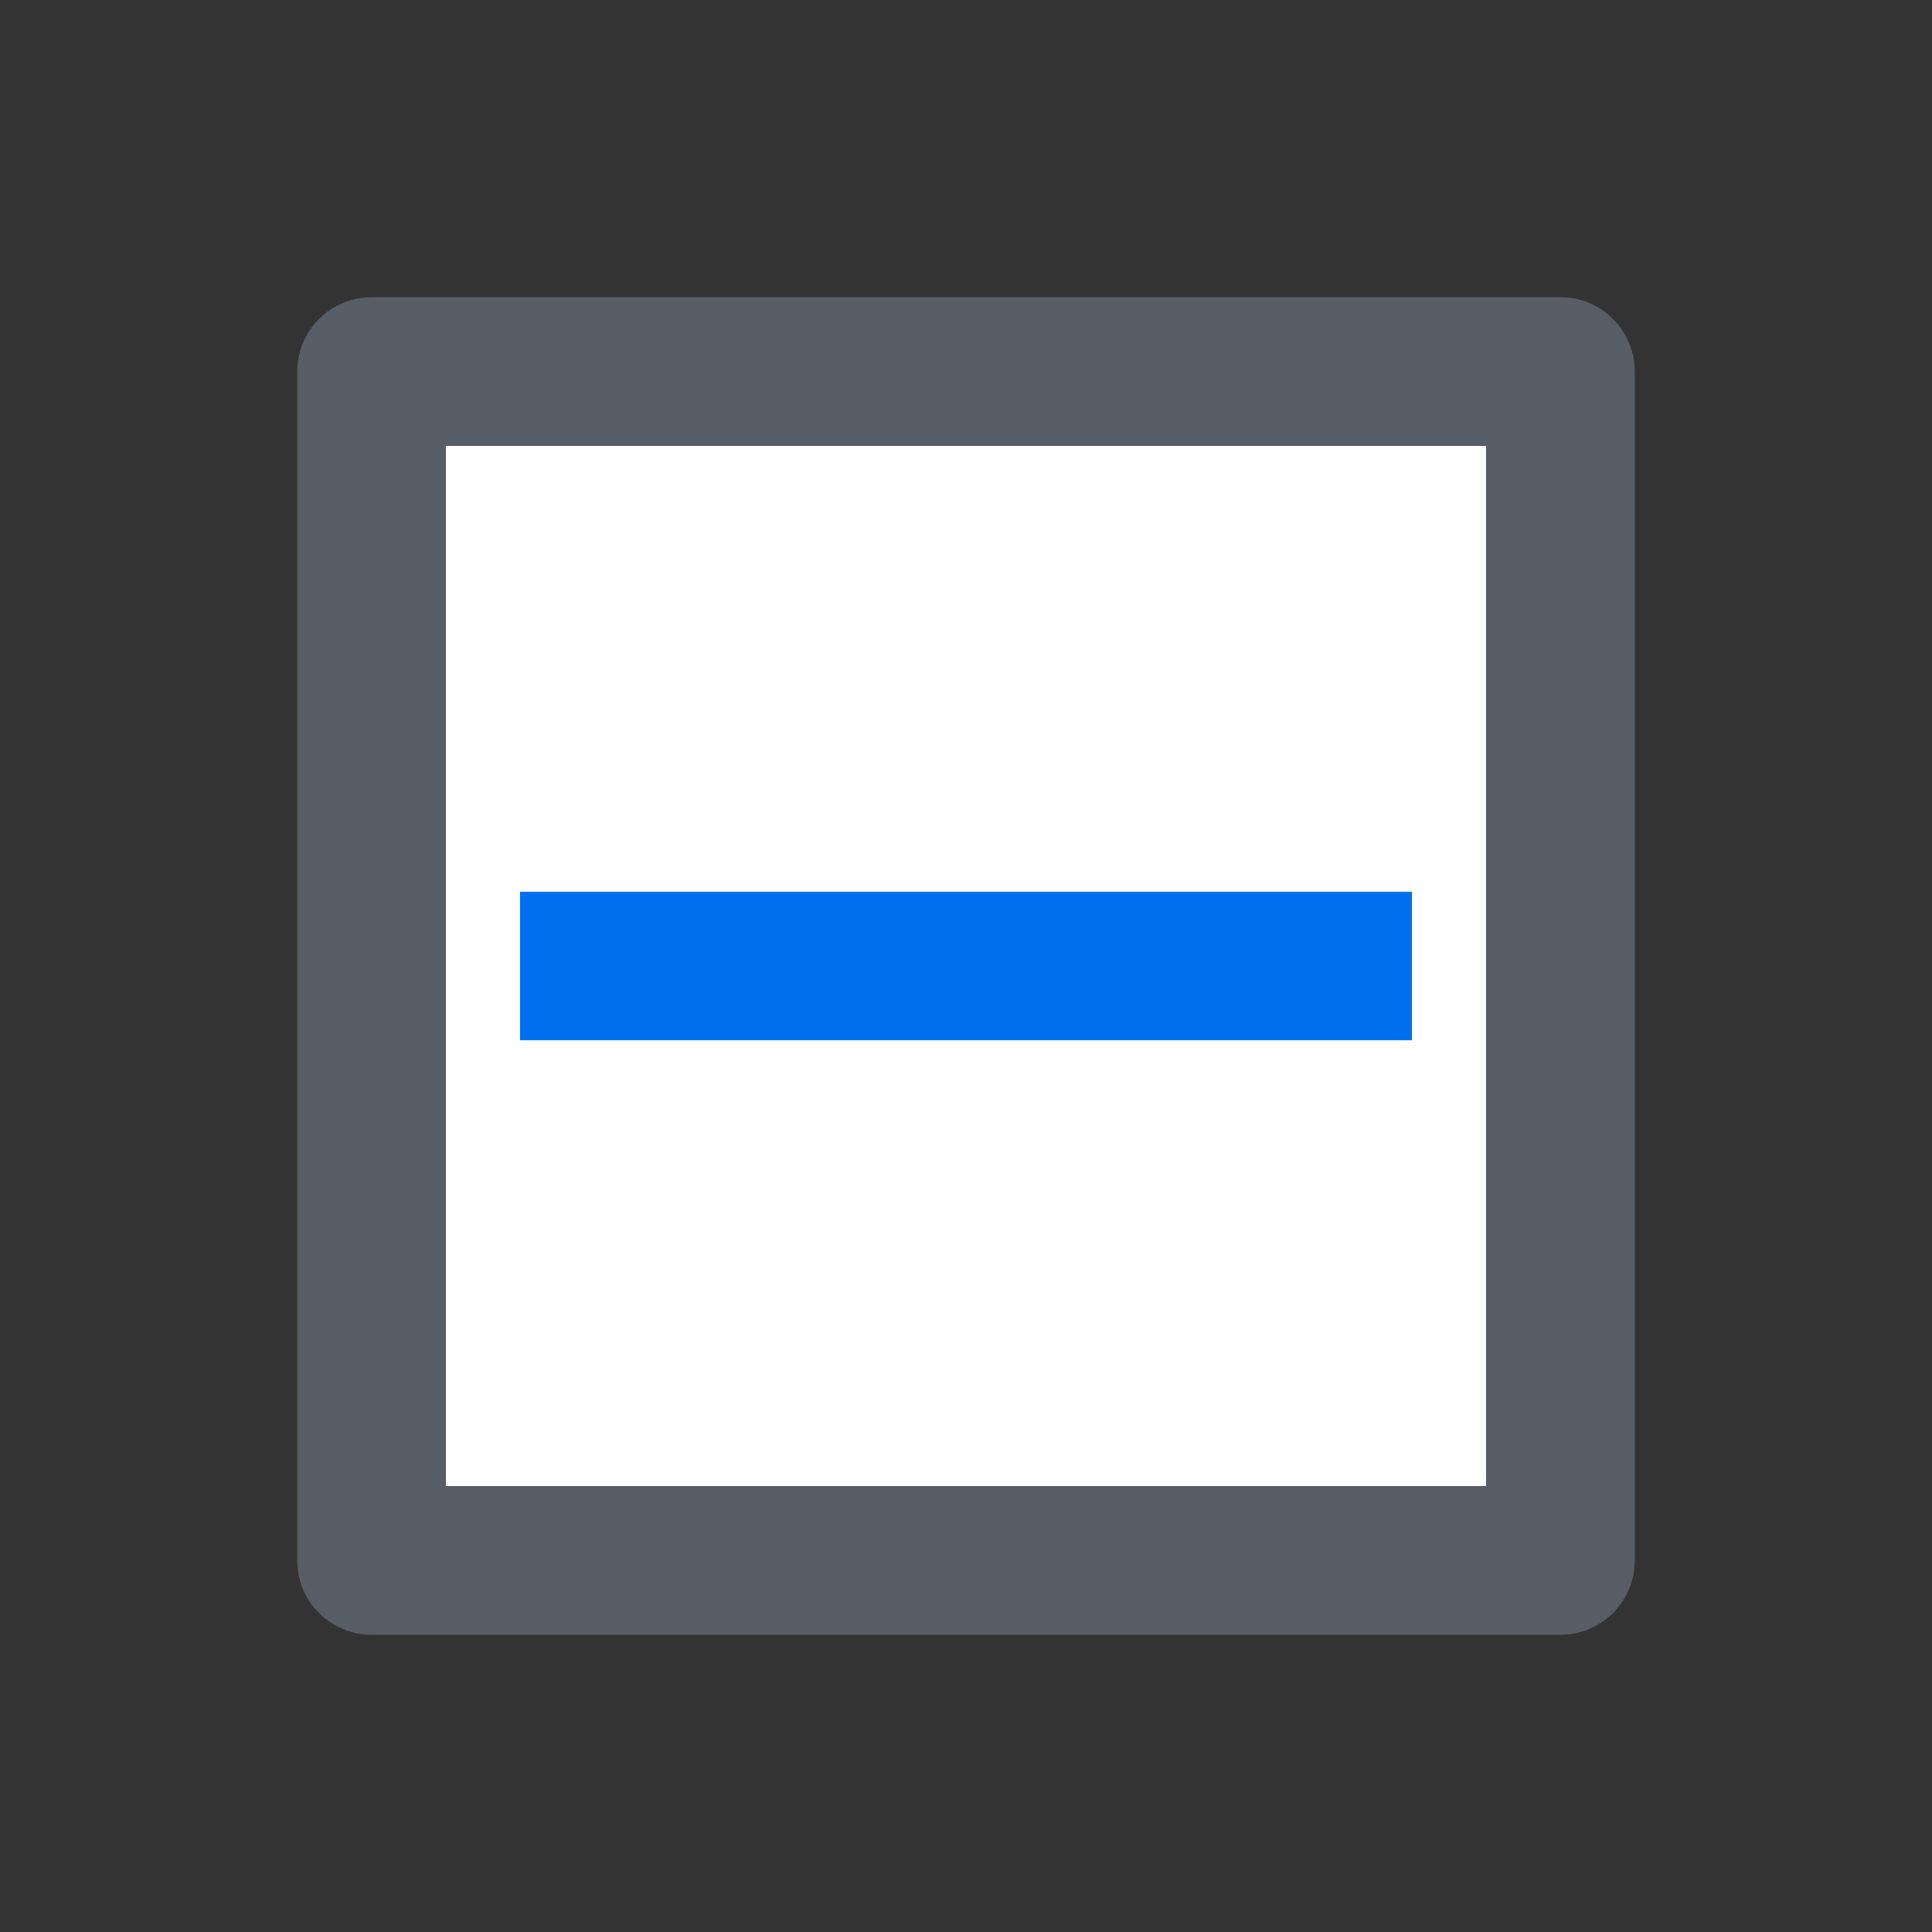 <svg width="100%" height="100%" viewBox="0 0 26 26" version="1.1" xmlns="http://www.w3.org/2000/svg" xmlns:xlink="http://www.w3.org/1999/xlink">
   <rect x="0" y="0" width="26" height="26" fill="#333333" stroke="none"/>
   <path d="M5,4 L21,4 C21.552,4 22,4.448 22,5 L22,21 C22,21.552 21.552,22 21,22 L5,22 C4.448,22 4,21.552 4,21 L4,5 C4,4.448 4.448,4 5,4 Z M6,6 L6,20 L20,20 L20,6 L6,6 Z" fill="#585E67"></path>
        <rect fill="#FFFFFF" x="6" y="6" width="14" height="14"></rect>
        <rect fill="#006FF0" x="7" y="12" width="12" height="2"></rect>
</svg>